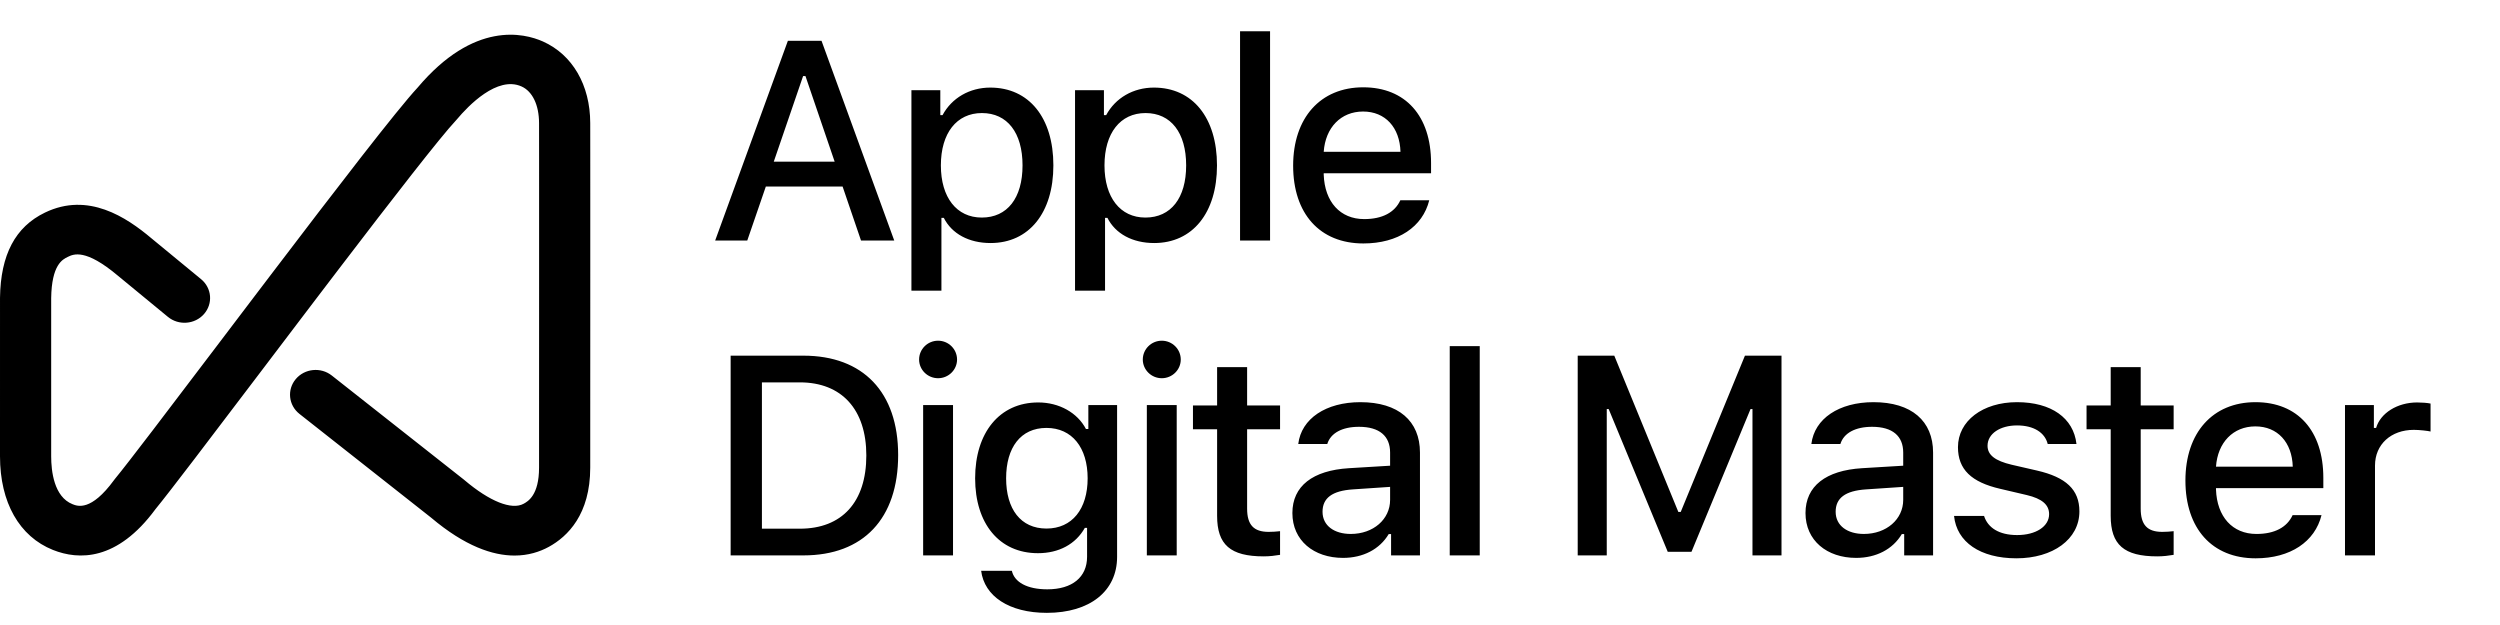 <?xml version="1.0" encoding="UTF-8"?>
<svg width="288px" height="72px" viewBox="0 0 288 72" version="1.1" xmlns="http://www.w3.org/2000/svg" xmlns:xlink="http://www.w3.org/1999/xlink">
    <title>Assets/Windows/product_header_ADM</title>
    <g id="Assets/Windows/product_header_ADM" stroke="none" stroke-width="1" fill="none" fill-rule="evenodd">
        <path d="M119.603,46.362 C122.015,46.362 124.122,47.542 125.103,49.424 L125.377,49.424 L125.377,46.665 L128.689,46.665 L128.689,64.158 C128.689,68.097 125.553,70.6 120.6,70.6 C116.227,70.6 113.396,68.671 113.027,65.753 L116.565,65.753 C116.854,67.061 118.317,67.89 120.649,67.89 C123.527,67.89 125.231,66.486 125.231,64.142 L125.231,60.809 L124.975,60.809 C123.913,62.691 121.983,63.727 119.571,63.727 C115.101,63.727 112.335,60.3 112.335,55.1 C112.335,49.854 115.133,46.362 119.603,46.362 Z M259.833,46.33 C264.705,46.33 267.648,49.631 267.648,55.053 L267.648,56.233 L255.282,56.233 L255.282,56.393 C255.395,59.534 257.18,61.512 259.945,61.512 C262.036,61.512 263.466,60.746 264.11,59.342 L267.439,59.342 C266.683,62.404 263.853,64.318 259.849,64.318 C254.832,64.318 251.76,60.889 251.76,55.356 C251.76,49.854 254.896,46.33 259.833,46.33 Z M232.359,46.33 C236.298,46.33 238.872,48.147 239.209,51.145 L235.896,51.145 C235.574,49.854 234.321,49.009 232.359,49.009 C230.429,49.009 228.965,49.95 228.965,51.353 C228.965,52.422 229.85,53.091 231.748,53.538 L234.659,54.207 C237.987,54.973 239.547,56.392 239.547,58.912 C239.547,62.133 236.476,64.317 232.294,64.317 C228.13,64.317 225.412,62.452 225.106,59.438 L228.564,59.438 C228.999,60.793 230.284,61.639 232.375,61.639 C234.529,61.639 236.058,60.65 236.058,59.231 C236.058,58.146 235.237,57.444 233.484,57.03 L230.429,56.313 C227.101,55.547 225.557,54.08 225.557,51.512 C225.557,48.499 228.403,46.33 232.359,46.33 Z M156.715,46.33 C161.104,46.33 163.58,48.499 163.58,52.135 L163.58,63.982 L160.252,63.982 L160.252,61.527 L159.979,61.527 C158.934,63.281 157.02,64.269 154.72,64.269 C151.343,64.269 148.883,62.26 148.883,59.103 C148.883,55.993 151.231,54.192 155.396,53.936 L160.14,53.649 L160.14,52.135 C160.14,50.237 158.918,49.168 156.553,49.168 C154.624,49.168 153.289,49.886 152.903,51.145 L149.559,51.145 C149.913,48.228 152.743,46.33 156.715,46.33 Z M215.825,46.33 C220.214,46.33 222.691,48.499 222.691,52.135 L222.691,63.982 L219.363,63.982 L219.363,61.527 L219.089,61.527 C218.044,63.281 216.131,64.269 213.83,64.269 C210.454,64.269 207.993,62.26 207.993,59.103 C207.993,55.993 210.341,54.192 214.506,53.936 L219.25,53.649 L219.25,52.135 C219.25,50.237 218.028,49.168 215.664,49.168 C213.735,49.168 212.399,49.886 212.014,51.145 L208.669,51.145 C209.023,48.228 211.853,46.33 215.825,46.33 Z M246.609,42.295 L246.609,46.713 L250.404,46.713 L250.404,49.455 L246.609,49.455 L246.609,58.593 C246.609,60.458 247.365,61.272 249.086,61.272 C249.617,61.272 249.922,61.24 250.404,61.192 L250.404,63.918 C249.841,64.014 249.199,64.094 248.523,64.094 C244.679,64.094 243.152,62.754 243.152,59.422 L243.152,49.455 L240.37,49.455 L240.37,46.713 L243.152,46.713 L243.152,42.295 L246.609,42.295 Z M143.668,42.295 L143.668,46.713 L147.463,46.713 L147.463,49.455 L143.668,49.455 L143.668,58.593 C143.668,60.458 144.424,61.272 146.145,61.272 C146.676,61.272 146.981,61.24 147.463,61.192 L147.463,63.918 C146.9,64.014 146.258,64.094 145.582,64.094 C141.738,64.094 140.211,62.754 140.211,59.422 L140.211,49.455 L137.429,49.455 L137.429,46.713 L140.211,46.713 L140.211,42.295 L143.668,42.295 Z M62.547,4.779 C65.95,6.298 67.986,9.806 67.994,14.163 C67.994,14.321 67.995,14.49 67.995,14.669 L67.996,15.235 C67.996,15.334 67.996,15.435 67.996,15.539 L67.997,16.19 C67.997,16.303 67.997,16.418 67.997,16.535 L67.998,17.646 C67.998,17.776 67.998,17.907 67.998,18.04 L67.999,19.29 C67.999,19.434 67.999,19.58 67.999,19.727 L68,23.044 C68,23.212 68,23.38 68,23.55 L68,30.624 C68,30.814 68,31.004 68,31.194 L67.999,36.926 C67.999,37.116 67.999,37.305 67.999,37.495 L67.998,40.847 C67.998,41.03 67.998,41.211 67.998,41.392 L67.997,44.55 C67.997,44.888 67.997,45.221 67.997,45.55 L67.995,53.869 C67.995,59.255 65.399,61.807 63.221,62.998 C62.186,63.564 60.87,64 59.271,64 C56.768,64 53.571,62.934 49.67,59.639 L34.496,47.68 C33.234,46.685 33.045,44.889 34.073,43.668 C35.101,42.447 36.958,42.265 38.22,43.258 L53.435,55.249 C53.461,55.271 53.489,55.292 53.515,55.316 C56.406,57.766 58.948,58.781 60.319,58.034 C60.806,57.768 62.099,57.06 62.099,53.869 L62.101,45.549 L62.102,42.468 C62.102,42.291 62.102,42.112 62.102,41.933 L62.103,38.063 C62.103,37.874 62.103,37.685 62.103,37.496 L62.104,32.915 C62.104,32.723 62.104,32.532 62.104,32.341 L62.104,22.061 C62.104,21.899 62.104,21.738 62.104,21.579 L62.103,18.871 C62.103,18.73 62.103,18.591 62.103,18.454 L62.102,17.272 C62.102,17.147 62.102,17.023 62.102,16.902 L62.101,16.199 C62.101,16.086 62.101,15.975 62.101,15.867 L62.1,15.244 C62.1,15.145 62.1,15.048 62.1,14.954 L62.099,14.418 C62.099,14.333 62.099,14.252 62.099,14.173 C62.095,12.097 61.339,10.521 60.076,9.957 C57.28,8.707 53.943,12.189 52.639,13.743 C52.604,13.784 52.569,13.825 52.531,13.865 C50.731,15.781 45.19,22.929 39.21,30.758 L38.59,31.571 L38.59,31.571 L37.968,32.387 C37.864,32.523 37.76,32.659 37.656,32.796 L37.032,33.615 C36.928,33.752 36.824,33.889 36.72,34.025 L36.095,34.846 C35.783,35.256 35.472,35.666 35.161,36.075 L34.54,36.892 C32.889,39.065 31.269,41.201 29.751,43.204 C24.288,50.408 19.561,56.642 17.905,58.66 C13.486,64.661 9.054,64.529 6.107,63.355 C2.226,61.81 0,57.879 0,52.57 L0.001,34.306 C0.07,29.339 1.763,26.141 5.178,24.491 C10.16,22.083 14.564,25.027 17.443,27.451 L23.165,32.161 C24.405,33.18 24.556,34.98 23.5,36.18 C22.445,37.378 20.584,37.524 19.345,36.504 L13.597,31.773 C9.842,28.611 8.472,29.273 7.813,29.592 C7.208,29.884 5.95,30.493 5.896,34.345 L5.896,43.289 L5.896,52.57 C5.896,54.263 6.215,57.231 8.351,58.082 C8.935,58.315 10.486,58.934 13.14,55.301 C13.173,55.255 13.207,55.211 13.243,55.167 C14.776,53.311 19.512,47.064 24.997,39.831 C25.43,39.26 25.865,38.686 26.302,38.11 L26.959,37.244 C27.726,36.233 28.498,35.216 29.269,34.2 L29.93,33.33 L29.93,33.33 L30.59,32.462 L30.59,32.462 L31.248,31.596 C38.698,21.799 45.728,12.653 48.111,10.09 C54.608,2.384 60.368,3.807 62.547,4.779 Z M278.457,46.362 C278.971,46.362 279.631,46.409 280,46.49 L280,49.71 C279.711,49.631 278.682,49.52 278.071,49.52 C275.449,49.52 273.6,51.193 273.6,53.633 L273.6,63.983 L270.143,63.983 L270.143,46.665 L273.471,46.665 L273.471,49.296 L273.728,49.296 C274.227,47.589 276.173,46.362 278.457,46.362 Z M135.557,46.665 L135.557,63.983 L132.116,63.983 L132.116,46.665 L135.557,46.665 Z M170.466,39.872 L170.466,63.983 L167.009,63.983 L167.009,39.872 L170.466,39.872 Z M185.965,40.972 L193.345,58.975 L193.62,58.975 L201.017,40.972 L205.229,40.972 L205.229,63.983 L201.885,63.983 L201.885,47.127 L201.659,47.127 L194.858,63.568 L192.124,63.568 L185.321,47.127 L185.098,47.127 L185.098,63.983 L181.752,63.983 L181.752,40.972 L185.965,40.972 Z M109.788,46.665 L109.788,63.983 L106.346,63.983 L106.346,46.665 L109.788,46.665 Z M92.548,40.972 C99.431,40.972 103.467,45.182 103.467,52.422 C103.467,59.741 99.463,63.982 92.548,63.982 L84.17,63.982 L84.17,40.972 L92.548,40.972 Z M160.14,56.089 L155.863,56.377 C153.45,56.536 152.356,57.381 152.356,58.96 C152.356,60.57 153.724,61.511 155.605,61.511 C158.21,61.511 160.14,59.82 160.14,57.589 L160.14,56.089 Z M219.25,56.089 L214.973,56.377 C212.561,56.536 211.467,57.381 211.467,58.96 C211.467,60.57 212.834,61.511 214.715,61.511 C217.32,61.511 219.25,59.82 219.25,57.589 L219.25,56.089 Z M92.146,44.049 L87.773,44.049 L87.773,60.905 L92.146,60.905 C97.003,60.905 99.801,57.828 99.801,52.469 C99.801,47.159 96.954,44.049 92.146,44.049 Z M120.553,49.296 C117.578,49.296 115.905,51.56 115.905,55.1 C115.905,58.641 117.578,60.889 120.553,60.889 C123.51,60.889 125.296,58.641 125.296,55.1 C125.296,51.56 123.495,49.296 120.553,49.296 Z M259.816,49.12 C257.26,49.12 255.476,50.971 255.282,53.761 L264.126,53.761 C264.046,50.955 262.374,49.12 259.816,49.12 Z M108.067,39.249 C109.273,39.249 110.253,40.223 110.253,41.419 C110.253,42.599 109.273,43.571 108.067,43.571 C106.86,43.571 105.88,42.599 105.88,41.419 C105.88,40.223 106.86,39.249 108.067,39.249 Z M133.837,39.249 C135.043,39.249 136.024,40.223 136.024,41.419 C136.024,42.599 135.043,43.571 133.837,43.571 C132.631,43.571 131.65,42.599 131.65,41.419 C131.65,40.223 132.631,39.249 133.837,39.249 Z M132.929,10.09 C137.384,10.09 140.198,13.55 140.198,19.052 C140.198,24.521 137.384,27.998 132.961,27.998 C130.47,27.998 128.492,26.929 127.575,25.096 L127.301,25.096 L127.301,33.483 L123.844,33.483 L123.844,10.393 L127.173,10.393 L127.173,13.263 L127.43,13.263 C128.492,11.285 130.55,10.09 132.929,10.09 Z M114.081,10.09 C118.535,10.09 121.349,13.55 121.349,19.052 C121.349,24.521 118.535,27.998 114.113,27.998 C111.621,27.998 109.643,26.929 108.726,25.096 L108.452,25.096 L108.452,33.483 L104.996,33.483 L104.996,10.393 L108.324,10.393 L108.324,13.263 L108.581,13.263 C109.643,11.285 111.701,10.09 114.081,10.09 Z M157.043,10.058 C161.915,10.058 164.858,13.359 164.858,18.781 L164.858,19.961 L152.492,19.961 L152.492,20.12 C152.604,23.262 154.39,25.239 157.155,25.239 C159.246,25.239 160.676,24.473 161.32,23.07 L164.649,23.07 C163.893,26.132 161.063,28.046 157.058,28.046 C152.042,28.046 148.97,24.617 148.97,19.083 C148.97,13.582 152.106,10.058 157.043,10.058 Z M146.311,3.6 L146.311,27.711 L142.854,27.711 L142.854,3.6 L146.311,3.6 Z M94.639,4.7 L103.017,27.711 L99.19,27.711 L97.068,21.491 L88.223,21.491 L86.084,27.711 L82.386,27.711 L90.764,4.7 L94.639,4.7 Z M113.116,13.024 C110.206,13.024 108.389,15.336 108.389,19.052 C108.389,22.751 110.206,25.063 113.1,25.063 C116.043,25.063 117.796,22.815 117.796,19.052 C117.796,15.289 116.043,13.024 113.116,13.024 Z M131.965,13.024 C129.054,13.024 127.237,15.336 127.237,19.052 C127.237,22.751 129.054,25.063 131.948,25.063 C134.891,25.063 136.645,22.815 136.645,19.052 C136.645,15.289 134.891,13.024 131.965,13.024 Z M92.79,8.766 L92.516,8.766 L89.139,18.621 L96.151,18.621 L92.79,8.766 Z M157.026,12.848 C154.47,12.848 152.685,14.698 152.492,17.489 L161.336,17.489 C161.256,14.682 159.584,12.848 157.026,12.848 Z" id="Shape" fill="#000000"></path>
    </g>
</svg>